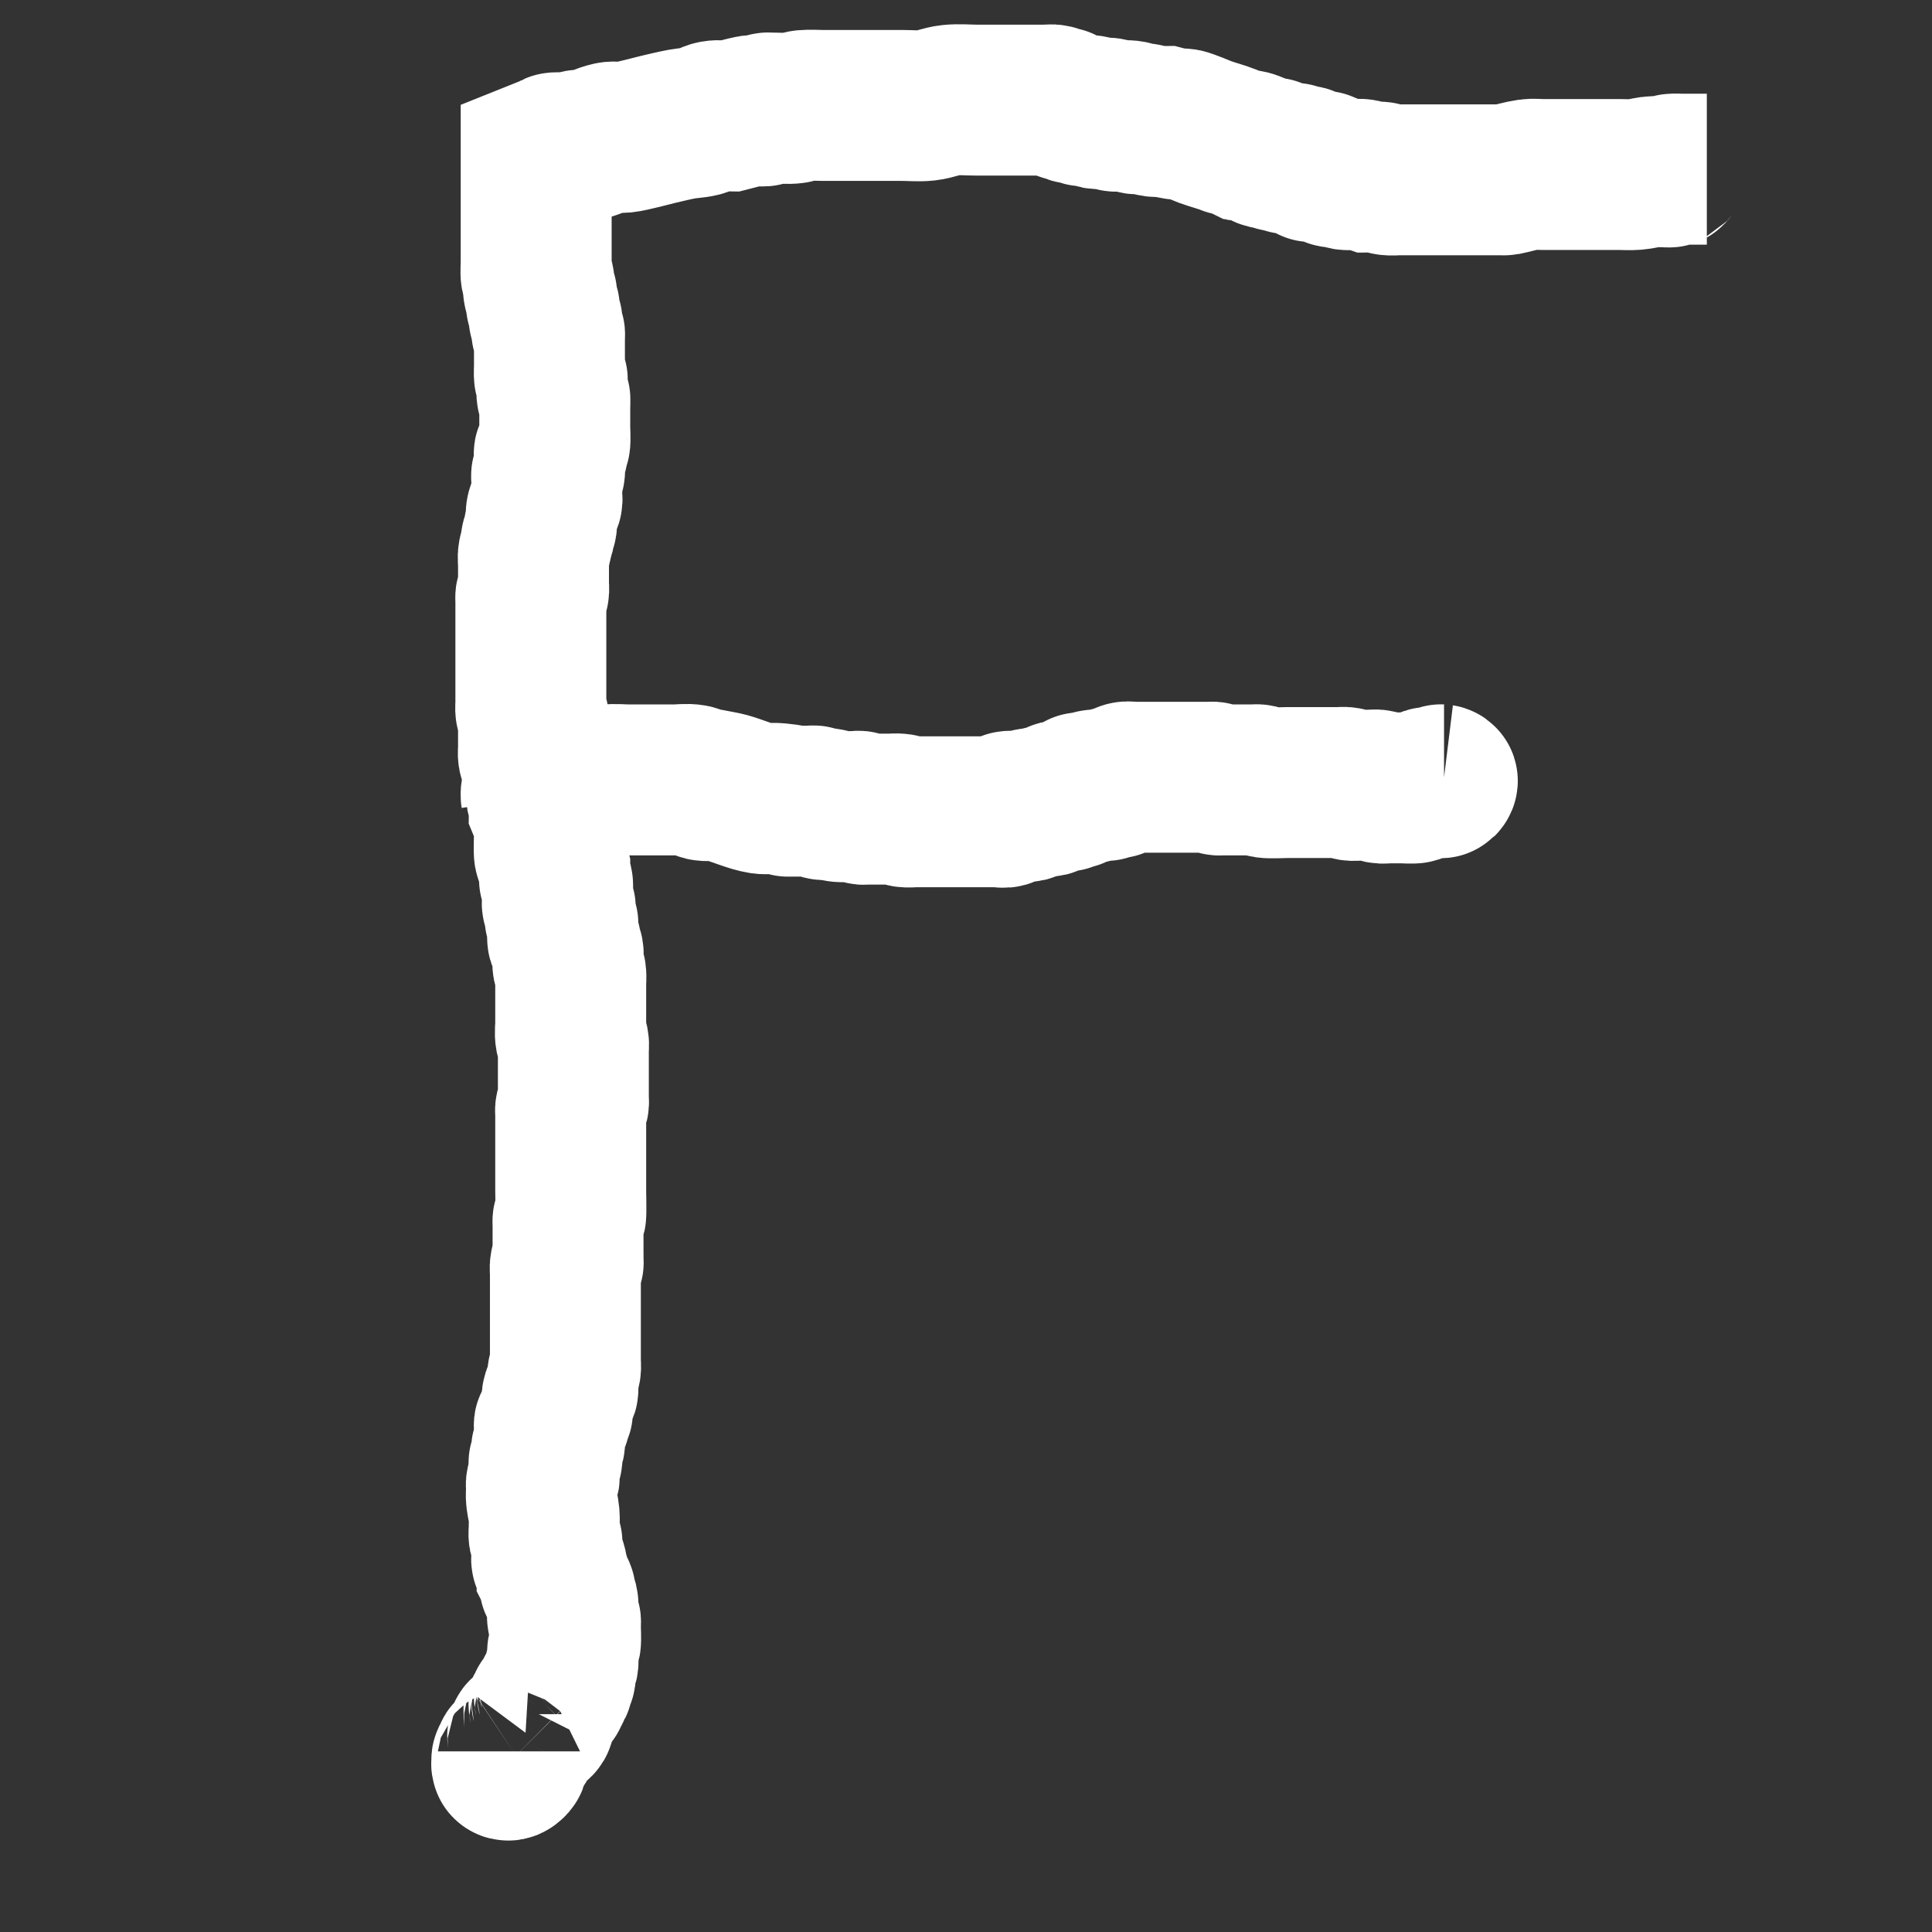 <?xml version="1.0" encoding="UTF-8" standalone="no"?>
<svg
   xmlns:dc="http://purl.org/dc/elements/1.1/"
   xmlns:cc="http://creativecommons.org/ns#"
   xmlns:rdf="http://www.w3.org/1999/02/22-rdf-syntax-ns#"
   xmlns:svg="http://www.w3.org/2000/svg"
   xmlns="http://www.w3.org/2000/svg"
   xmlns:sodipodi="http://sodipodi.sourceforge.net/DTD/sodipodi-0.dtd"
   xmlns:inkscape="http://www.inkscape.org/namespaces/inkscape"
   viewBox="-1 -200 1000 1000"
   id="svg34224"
   sodipodi:version="0.32"
   inkscape:version="0.47 r22583"
   width="128"
   height="128"
   sodipodi:docname="fotomode.svg"
   inkscape:output_extension="org.inkscape.output.svg.inkscape"
   version="1.0">
  <rect x="-1" y="-200" width="1000" height="1000" fill="#333333" stroke="none"/>
  <defs
     id="defs7">
    <inkscape:perspective
       sodipodi:type="inkscape:persp3d"
       inkscape:vp_x="0 : 64 : 1"
       inkscape:vp_y="0 : 1000 : 0"
       inkscape:vp_z="128 : 64 : 1"
       inkscape:persp3d-origin="64 : 42.666667 : 1"
       id="perspective10" />
  </defs>
  <sodipodi:namedview
     inkscape:window-height="894"
     inkscape:window-width="1079"
     inkscape:pageshadow="2"
     inkscape:pageopacity="1"
     borderopacity="1.0"
     bordercolor="#666666"
     pagecolor="#ffffff"
     id="base"
     showguides="true"
     inkscape:guide-bbox="true"
     inkscape:zoom="2.8431276"
     inkscape:cx="25.190185"
     inkscape:cy="61.896456"
     inkscape:window-x="768"
     inkscape:window-y="13"
     inkscape:current-layer="svg34224"
     width="128px"
     height="128px"
     showgrid="true"
     showborder="true"
     inkscape:showpageshadow="true"
     inkscape:window-maximized="0" />
  <path
     style="fill:none;stroke:#ffffff;stroke-width:10;stroke-linecap:butt;stroke-linejoin:miter;stroke-opacity:1;stroke-miterlimit:4;stroke-dasharray:none"
     d="m 33.941,116.041 c 0,0.149 0.032,0.609 0,0.703 -0.017,0.051 -0.234,0.293 -0.352,0.176 -0.041,-0.041 0,-0.117 0,-0.176 0,-0.059 -0.026,-0.123 0,-0.176 0.037,-0.074 0.139,-0.102 0.176,-0.176 0.026,-0.052 -0.052,-0.15 0,-0.176 0.105,-0.052 0.254,0.065 0.352,0 0.109,-0.073 0.108,-0.239 0.176,-0.352 0.109,-0.181 0.257,-0.339 0.352,-0.528 0.059,-0.117 -0.157,-0.548 0.176,-0.528 0.099,-0.133 0.222,-0.248 0.352,-0.352 0.165,-0.132 0.419,-0.17 0.528,-0.352 0.09,-0.151 0,-0.352 0,-0.528 0.059,-0.117 0.103,-0.243 0.176,-0.352 0.046,-0.069 0.139,-0.102 0.176,-0.176 0.026,-0.052 -0.041,-0.134 0,-0.176 0.041,-0.041 0.134,0.041 0.176,0 0.041,-0.041 -0.026,-0.123 0,-0.176 0.037,-0.074 0.139,-0.102 0.176,-0.176 0.026,-0.052 -0.041,-0.134 0,-0.176 0.041,-0.041 0.134,0.041 0.176,0 0.083,-0.083 -0.083,-0.269 0,-0.352 0.041,-0.041 0.134,0.041 0.176,0 0.041,-0.041 -0.026,-0.123 0,-0.176 0.037,-0.074 0.139,-0.102 0.176,-0.176 0.052,-0.105 -0.052,-0.247 0,-0.352 0.037,-0.074 0.139,-0.102 0.176,-0.176 0.052,-0.104 -0.04,-0.407 0,-0.528 0.041,-0.124 0.144,-0.225 0.176,-0.352 0.071,-0.284 -0.048,-0.59 0,-0.879 0.03,-0.183 0.14,-0.346 0.176,-0.528 0.039,-0.193 0,-0.811 0,-1.055 0,-0.059 0,-0.117 0,-0.176 0,-0.059 0.026,-0.123 0,-0.176 -0.037,-0.074 -0.15,-0.097 -0.176,-0.176 -0.071,-0.213 0.06,-0.816 0,-1.055 -0.032,-0.127 -0.144,-0.225 -0.176,-0.352 -0.028,-0.114 0.044,-0.243 0,-0.352 -0.079,-0.196 -0.273,-0.331 -0.352,-0.528 -0.044,-0.109 0.028,-0.238 0,-0.352 -0.032,-0.127 -0.117,-0.234 -0.176,-0.352 0,-0.117 0.028,-0.238 0,-0.352 -0.212,-0.849 -0.084,0.009 -0.352,-0.528 -0.026,-0.052 0,-0.117 0,-0.176 0,-0.136 0.036,-0.948 0,-1.055 -0.041,-0.124 -0.15,-0.223 -0.176,-0.352 -0.034,-0.172 0,-0.352 0,-0.528 0,-0.293 0.027,-0.587 0,-0.879 -0.032,-0.355 -0.132,-0.701 -0.176,-1.055 -0.029,-0.233 0,-0.469 0,-0.703 0,-0.117 -0.028,-0.238 0,-0.352 0.032,-0.127 0.15,-0.223 0.176,-0.352 0.014,-0.072 -0.033,-0.989 0,-1.055 0.037,-0.074 0.15,-0.097 0.176,-0.176 0.062,-0.187 -0.062,-0.517 0,-0.703 0.041,-0.124 0.144,-0.225 0.176,-0.352 0.039,-0.157 0,-0.676 0,-0.879 0,-0.059 0,-0.117 0,-0.176 0,-0.059 -0.033,-0.127 0,-0.176 0.092,-0.138 0.26,-0.214 0.352,-0.352 0.065,-0.098 -0.052,-0.247 0,-0.352 0.037,-0.074 0.15,-0.097 0.176,-0.176 0.08,-0.24 -0.08,-0.815 0,-1.055 0.052,-0.157 0.299,-0.194 0.352,-0.352 0.044,-0.132 -0.022,-0.945 0,-1.055 0.026,-0.129 0.15,-0.223 0.176,-0.352 0.034,-0.172 0,-0.352 0,-0.528 0,-0.293 0,-0.586 0,-0.879 0,-0.997 0,-1.993 0,-2.99 0,-0.645 0,-1.29 0,-1.934 0,-0.176 -0.034,-0.355 0,-0.528 0.255,-1.273 0.176,0.804 0.176,-0.879 0,-0.528 0,-1.055 0,-1.583 0,-0.117 0,-0.234 0,-0.352 0,-0.059 -0.019,-0.12 0,-0.176 0.041,-0.124 0.144,-0.225 0.176,-0.352 0.029,-0.117 0,-1.509 0,-1.583 0,-1.231 0,-2.462 0,-3.693 0,-0.469 0,-0.938 0,-1.407 0,-0.117 -0.028,-0.238 0,-0.352 0.032,-0.127 0.144,-0.225 0.176,-0.352 0.028,-0.114 0,-0.234 0,-0.352 0,-0.234 0,-0.469 0,-0.703 0,-0.41 0,-0.821 0,-1.231 0,-0.41 0,-0.821 0,-1.231 0,-0.176 0.034,-0.355 0,-0.528 -0.026,-0.129 -0.15,-0.223 -0.176,-0.352 -0.057,-0.287 0,-0.586 0,-0.879 0,-0.645 0,-1.29 0,-1.934 0,-0.234 0,-0.469 0,-0.703 0,-0.234 0.033,-0.471 0,-0.703 -0.026,-0.184 -0.14,-0.346 -0.176,-0.528 -0.057,-0.287 0.048,-0.59 0,-0.879 -0.03,-0.183 -0.131,-0.348 -0.176,-0.528 -0.014,-0.057 0.026,-0.123 0,-0.176 -0.037,-0.074 -0.15,-0.097 -0.176,-0.176 -0.027,-0.081 0,-0.781 0,-0.879 0,-0.059 0.019,-0.12 0,-0.176 -0.041,-0.124 -0.134,-0.227 -0.176,-0.352 -0.049,-0.147 0.058,-0.587 0,-0.703 -0.037,-0.074 -0.139,-0.102 -0.176,-0.176 -0.026,-0.052 0,-0.117 0,-0.176 0,-0.059 0,-0.117 0,-0.176 0,-0.184 0.036,-0.912 0,-1.055 -0.281,-1.123 -0.176,0.784 -0.176,-1.055 -0.068,-0.308 -0.283,-0.571 -0.352,-0.879 -0.04,-0.182 0,-1.112 0,-1.407 0,-0.234 0.051,-0.475 0,-0.703 -0.068,-0.308 -0.234,-0.586 -0.352,-0.879 0,-0.176 0.034,-0.355 0,-0.528 -0.026,-0.129 -0.15,-0.223 -0.176,-0.352 -0.053,-0.266 0.07,-1.198 0,-1.407 -0.067,-0.201 -0.273,-0.331 -0.352,-0.528 -0.044,-0.109 0.028,-0.238 0,-0.352 -0.032,-0.127 -0.15,-0.223 -0.176,-0.352 -0.034,-0.172 0,-0.352 0,-0.528 0,-0.293 0,-0.586 0,-0.879 0,-0.293 0,-0.586 0,-0.879 0,-0.059 0.014,-0.119 0,-0.176 -0.045,-0.18 -0.145,-0.345 -0.176,-0.528 -0.029,-0.173 0,-0.352 0,-0.528 0,-0.586 0,-1.172 0,-1.759 0,-1.348 0,-2.697 0,-4.045 0,-0.352 0,-0.703 0,-1.055 0,-0.059 -0.019,-0.12 0,-0.176 0.041,-0.124 0.134,-0.227 0.176,-0.352 0.033,-0.099 0,-0.412 0,-0.528 0,-0.41 0,-0.821 0,-1.231 0,-0.234 -0.046,-0.474 0,-0.703 0.036,-0.182 0.14,-0.346 0.176,-0.528 0.023,-0.115 -0.028,-0.238 0,-0.352 0.032,-0.127 0.144,-0.225 0.176,-0.352 0.028,-0.114 -0.028,-0.238 0,-0.352 0.032,-0.127 0.157,-0.222 0.176,-0.352 0.041,-0.29 -0.064,-0.593 0,-0.879 0.057,-0.256 0.269,-0.455 0.352,-0.703 0.037,-0.111 0,-0.234 0,-0.352 0,-0.352 0,-0.703 0,-1.055 0,-0.117 -0.037,-0.24 0,-0.352 0.026,-0.079 0.15,-0.097 0.176,-0.176 0.032,-0.097 0,-0.906 0,-1.055 0,-0.059 -0.041,-0.134 0,-0.176 0.041,-0.041 0.15,0.052 0.176,0 0.052,-0.105 -0.028,-0.238 0,-0.352 0.032,-0.127 0.134,-0.227 0.176,-0.352 0.038,-0.115 0,-0.845 0,-1.055 0,-0.41 0,-0.821 0,-1.231 0,-0.042 0.02,-0.664 0,-0.703 -0.037,-0.074 -0.139,-0.102 -0.176,-0.176 -0.053,-0.107 0.053,-0.948 0,-1.055 -0.037,-0.074 -0.139,-0.102 -0.176,-0.176 -0.023,-0.046 0,-0.611 0,-0.703 0,-0.528 0,-1.055 0,-1.583 0,-0.117 0,-0.234 0,-0.352 0,-0.059 0.026,-0.123 0,-0.176 -0.037,-0.074 -0.139,-0.102 -0.176,-0.176 -0.055,-0.111 0.055,-0.593 0,-0.703 -0.037,-0.074 -0.139,-0.102 -0.176,-0.176 -0.055,-0.111 0.055,-0.593 0,-0.703 -0.037,-0.074 -0.139,-0.102 -0.176,-0.176 -0.055,-0.111 0.055,-0.593 0,-0.703 -0.037,-0.074 -0.15,-0.097 -0.176,-0.176 -0.074,-0.222 0.057,-0.476 0,-0.703 -0.032,-0.127 -0.144,-0.225 -0.176,-0.352 -0.033,-0.134 0,-0.732 0,-0.879 0,-0.469 0,-0.938 0,-1.407 0,-1.876 0,-3.752 0,-5.628 l 0.879,-0.352 c 0.412,0 -0.083,0.041 0.352,-0.176 0.087,-0.044 0.916,0.028 1.055,0 0.182,-0.036 0.345,-0.145 0.528,-0.176 0.173,-0.029 0.357,0.043 0.528,0 0.54,-0.135 1.039,-0.411 1.583,-0.528 0.287,-0.061 0.588,0.029 0.879,0 0.467,-0.047 2.023,-0.466 2.286,-0.528 0.526,-0.124 1.052,-0.252 1.583,-0.352 0.407,-0.076 0.829,-0.075 1.231,-0.176 0.306,-0.077 0.569,-0.295 0.879,-0.352 0.346,-0.063 0.703,0 1.055,0 0.469,-0.117 0.933,-0.257 1.407,-0.352 0.144,-0.029 0.789,0.045 0.879,0 0.074,-0.037 0.102,-0.139 0.176,-0.176 0.052,-0.026 0.117,0 0.176,0 0.117,0 0.234,0 0.352,0 0.41,0 0.824,0.051 1.231,0 0.24,-0.03 0.463,-0.154 0.703,-0.176 0.409,-0.037 0.821,0 1.231,0 1.348,0 2.697,0 4.045,0 0.41,0 0.821,0 1.231,0 0.528,0 1.058,0.058 1.583,0 0.537,-0.06 1.045,-0.295 1.583,-0.352 0.583,-0.061 1.172,0 1.759,0 0.997,0 1.993,0 2.99,0 0.528,0 1.055,0 1.583,0 0.176,0 0.357,-0.043 0.528,0 0.08,0.02 0.097,0.15 0.176,0.176 0.801,0 0.01,-0.083 0.528,0.176 0.052,0.026 0.12,-0.019 0.176,0 0.124,0.041 0.227,0.134 0.352,0.176 0.056,0.019 0.119,-0.014 0.176,0 0.18,0.045 0.348,0.131 0.528,0.176 0.166,0.041 0.362,-0.041 0.528,0 0.127,0.032 0.223,0.15 0.352,0.176 0.287,0.057 0.595,-0.071 0.879,0 0.127,0.032 0.227,0.134 0.352,0.176 0.056,0.019 0.117,0 0.176,0 0.293,0 0.592,-0.057 0.879,0 0.129,0.026 0.223,0.15 0.352,0.176 0.172,0.034 0.353,-0.025 0.528,0 0.239,0.034 0.464,0.146 0.703,0.176 0.233,0.029 0.469,0 0.703,0 0.234,0.059 0.464,0.142 0.703,0.176 0.174,0.025 0.354,-0.029 0.528,0 0.241,0.04 1.353,0.508 1.407,0.528 0.523,0.19 1.066,0.321 1.583,0.528 0.024,0.01 0.695,0.35 0.703,0.352 0.172,0.034 0.354,-0.029 0.528,0 0.326,0.054 0.592,0.208 0.879,0.352 0.117,0.059 0.225,0.144 0.352,0.176 0.114,0.028 0.234,0 0.352,0 0.059,0 0.123,-0.026 0.176,0 0.074,0.037 0.102,0.139 0.176,0.176 0.105,0.052 0.24,-0.037 0.352,0 0.124,0.041 0.227,0.134 0.352,0.176 0.158,0.053 0.369,-0.053 0.528,0 0.124,0.041 0.225,0.144 0.352,0.176 0.114,0.028 0.247,-0.052 0.352,0 0.148,0.074 0.214,0.26 0.352,0.352 0.09,0.06 0.759,-0.06 0.879,0 0.189,0.095 0.331,0.273 0.528,0.352 0.109,0.044 0.237,-0.023 0.352,0 0.182,0.036 0.345,0.145 0.528,0.176 0.347,0.058 0.708,-0.058 1.055,0 0.183,0.03 0.352,0.117 0.528,0.176 0.234,0 0.471,-0.033 0.703,0 0.184,0.026 0.344,0.15 0.528,0.176 0.232,0.033 0.469,0 0.703,0 0.703,0 1.407,0 2.11,0 0.997,0 1.993,0 2.99,0 0.41,0 0.821,0 1.231,0 0.176,0 0.352,0 0.528,0 0.059,0 0.118,0.011 0.176,0 0.53,-0.106 1.048,-0.275 1.583,-0.352 0.29,-0.041 0.586,0 0.879,0 0.352,0 0.703,0 1.055,0 1.348,0 2.697,0 4.045,0 0.352,0 0.705,0.029 1.055,0 0.355,-0.03 0.702,-0.125 1.055,-0.176 0.282,-0.04 0.593,0 0.879,0 0.059,0 0.117,0 0.176,0 0.059,0 0.123,0.026 0.176,0 0.074,-0.037 0.102,-0.139 0.176,-0.176 0.046,-0.023 0.611,0 0.703,0 0.528,0 1.055,0 1.583,0"
     id="path2812"
     transform="matrix(7.812,0,0,7.812,-1,-200)" />
  <path
     style="fill:none;stroke:#ffffff;stroke-width:10;stroke-linecap:butt;stroke-linejoin:miter;stroke-opacity:1;stroke-miterlimit:4;stroke-dasharray:none"
     d="m 35.524,52.731 c -0.054,-0.332 0.159,-0.112 0.352,-0.176 0.124,-0.041 0.227,-0.134 0.352,-0.176 0.158,-0.053 0.366,0.041 0.528,0 0.5,-0.125 0.683,-0.297 1.231,-0.352 0.35,-0.035 0.708,0.053 1.055,0 0.422,-0.065 0.808,-0.295 1.231,-0.352 0.465,-0.062 0.938,0 1.407,0 0.528,0 1.055,0 1.583,0 0.469,0 0.938,0 1.407,0 0.41,0 0.827,-0.073 1.231,0 0.258,0.047 0.449,0.288 0.703,0.352 0.227,0.057 0.469,0 0.703,0 0.293,0.059 0.591,0.097 0.879,0.176 0.675,0.184 1.603,0.598 2.286,0.703 0.348,0.053 0.705,-0.035 1.055,0 2.043,0.204 -0.133,0.176 1.055,0.176 0.352,0 0.703,0 1.055,0 0.117,0 0.24,-0.037 0.352,0 0.124,0.041 0.225,0.144 0.352,0.176 0.703,0.176 0.088,-0.088 0.528,0 0.237,0.047 0.466,0.128 0.703,0.176 0.215,0.043 0.858,0 1.055,0 0.117,0 0.24,-0.037 0.352,0 0.079,0.026 0.102,0.139 0.176,0.176 0.052,0.026 0.117,0 0.176,0 0.176,0 0.352,0 0.528,0 0.352,0 0.703,0 1.055,0 0.234,0 0.472,-0.039 0.703,0 0.129,0.022 0.222,0.154 0.352,0.176 0.231,0.039 0.469,0 0.703,0 0.293,0 0.586,0 0.879,0 0.997,0 1.993,0 2.99,0 0.528,0 1.055,0 1.583,0 0.176,0 0.37,0.079 0.528,0 0.117,-0.059 0.059,-0.293 0.176,-0.352 0.106,-0.053 1.093,0.034 1.231,0 0.08,-0.02 0.097,-0.15 0.176,-0.176 0.111,-0.037 0.237,0.023 0.352,0 0.182,-0.036 0.346,-0.14 0.528,-0.176 0.115,-0.023 0.238,0.028 0.352,0 0.254,-0.064 0.449,-0.288 0.703,-0.352 0.114,-0.028 0.234,0 0.352,0 0.059,0 0.123,0.026 0.176,0 0.074,-0.037 0.102,-0.139 0.176,-0.176 0.105,-0.052 0.254,0.065 0.352,0 0.138,-0.092 0.214,-0.26 0.352,-0.352 0.049,-0.033 0.117,0 0.176,0 0.117,0 0.234,0 0.352,0 0.412,0 -0.083,0.041 0.352,-0.176 0.112,-0.056 0.765,0.057 0.879,0 0.074,-0.037 0.102,-0.139 0.176,-0.176 0.052,-0.026 0.117,0 0.176,0 0.117,0 0.243,0.044 0.352,0 0.196,-0.079 0.327,-0.285 0.528,-0.352 0.167,-0.056 0.352,0 0.528,0 0.117,0 0.234,0 0.352,0 0.645,0 1.29,0 1.934,0 0.762,0 1.524,0 2.286,0 0.176,0 0.352,0 0.528,0 0.059,0 0.12,-0.019 0.176,0 0.124,0.041 0.227,0.134 0.352,0.176 0.056,0.019 0.117,0 0.176,0 0.117,0 0.234,0 0.352,0 0.293,0 0.586,0 0.879,0 0.293,0 0.586,0 0.879,0 0.117,0 0.238,-0.028 0.352,0 0.18,0.045 0.344,0.15 0.528,0.176 0.316,0.045 1.03,0 1.407,0 0.879,0 1.759,0 2.638,0 0.234,0 0.469,0 0.703,0 0.176,0 0.355,-0.034 0.528,0 0.129,0.026 0.223,0.15 0.352,0.176 0.172,0.034 0.352,0 0.528,0 0.234,0 0.469,0 0.703,0 0.176,0 0.357,-0.043 0.528,0 0.08,0.02 0.095,0.156 0.176,0.176 0.171,0.043 0.352,0 0.528,0 0.293,0 0.586,0 0.879,0 0.144,0 0.765,0.038 0.879,0 0.124,-0.041 0.227,-0.134 0.352,-0.176 0.056,-0.019 0.12,0.019 0.176,0 0.124,-0.041 0.227,-0.134 0.352,-0.176 0.112,-0.037 0.832,0.047 0.879,0 0.234,-0.234 -0.293,-0.176 0.176,-0.176"
     id="path2814"
     transform="matrix(7.812,0,0,7.812,-1,-200)" />
</svg>

